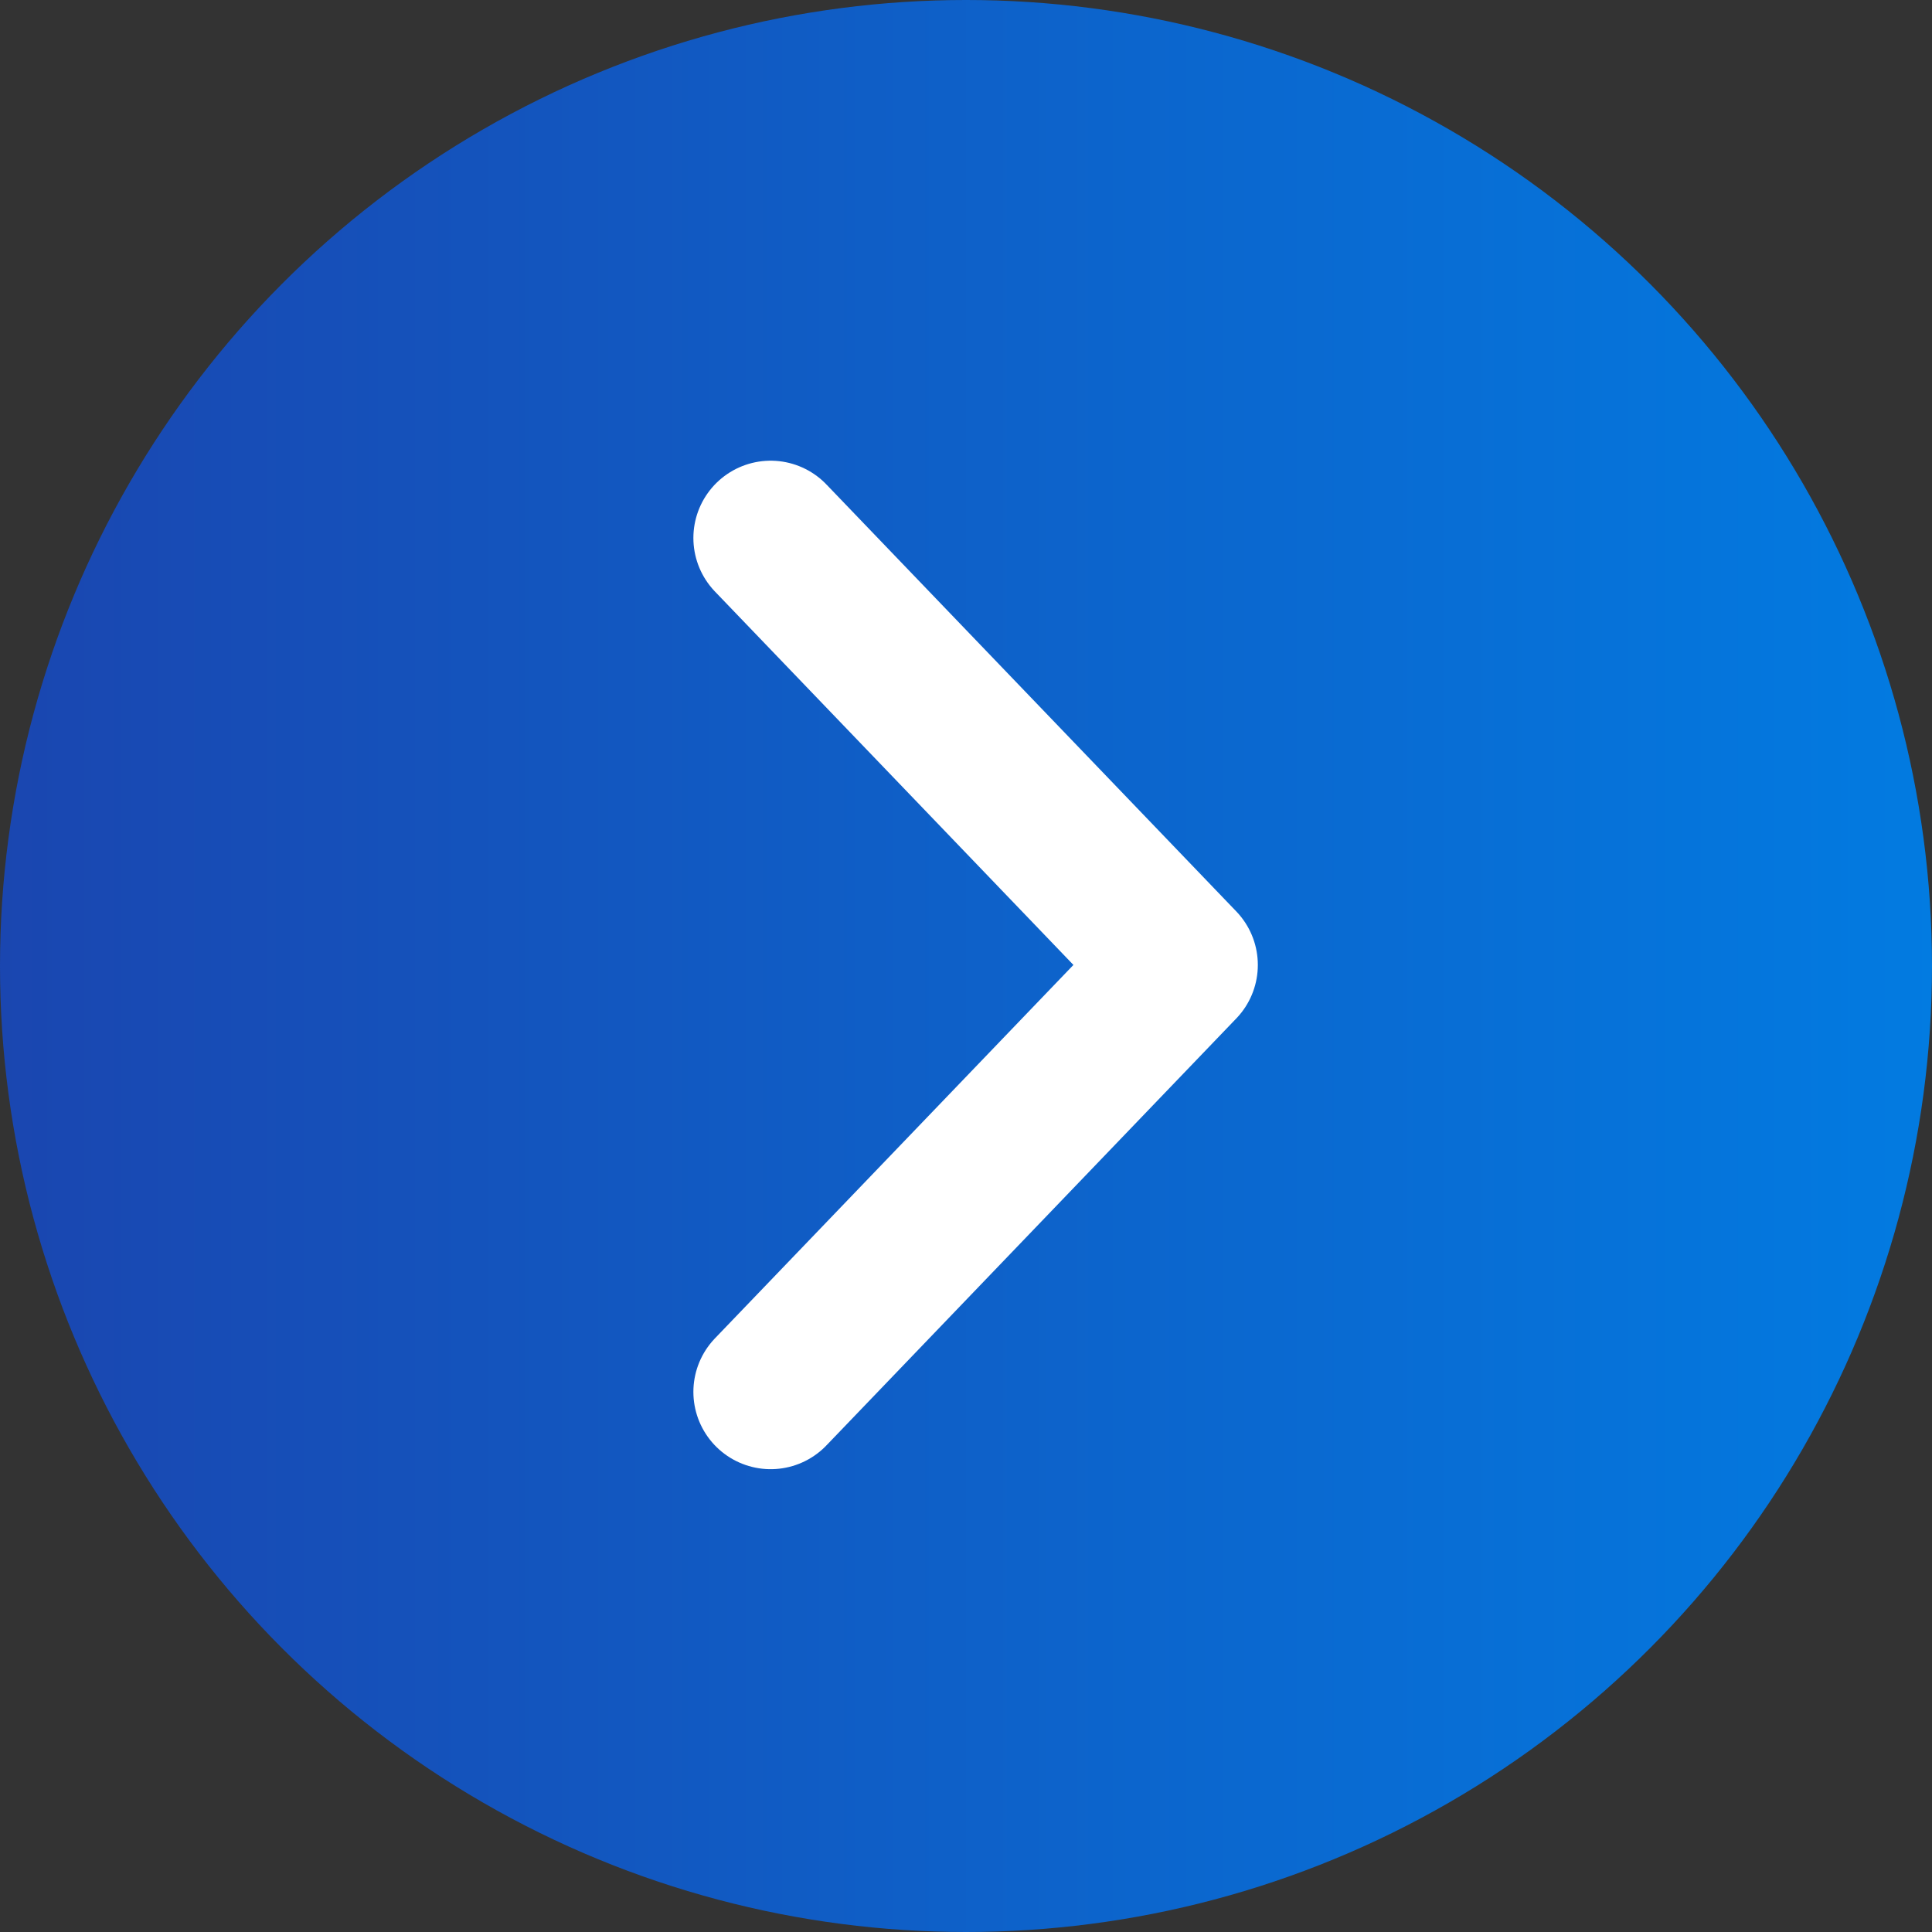 <?xml version="1.0" encoding="UTF-8"?>
<svg width="180px" height="180px" viewBox="0 0 180 180" version="1.1" xmlns="http://www.w3.org/2000/svg" xmlns:xlink="http://www.w3.org/1999/xlink">
    <rect x="0" y="0" width="180" height="180" fill="#333333" stroke="none"/>
    <!-- Generator: Sketch 62 (91390) - https://sketch.com -->
    <title>Group 2</title>
    <desc>Created with Sketch.</desc>
    <defs>
        <linearGradient x1="0%" y1="50%" x2="100%" y2="50%" id="linearGradient-1">
            <stop stop-color="#027BE1" offset="0%"></stop>
            <stop stop-color="#1A46B0" offset="100%"></stop>
        </linearGradient>
    </defs>
    <g id="Page-1" stroke="none" stroke-width="1" fill="none" fill-rule="evenodd">
        <g id="01-context-01" transform="translate(-2174, -610)">
            <g id="Group-2" transform="translate(2264, 700) scale(-1, 1) translate(-2264, -700) translate(2174, 610)">
                <circle id="Oval" fill="url(#linearGradient-1)" cx="90" cy="90" r="90"></circle>
                <g id="Group" transform="translate(69.613, 49.724)" stroke="#FFFFFF" stroke-linecap="round" stroke-linejoin="round" stroke-width="14.4">
                    <path d="M38.586,0.398 L0.398,40.177 M0.398,40.177 L38.586,79.956" id="Combined-Shape"></path>
                </g>
            </g>
        </g>
    </g>
</svg>